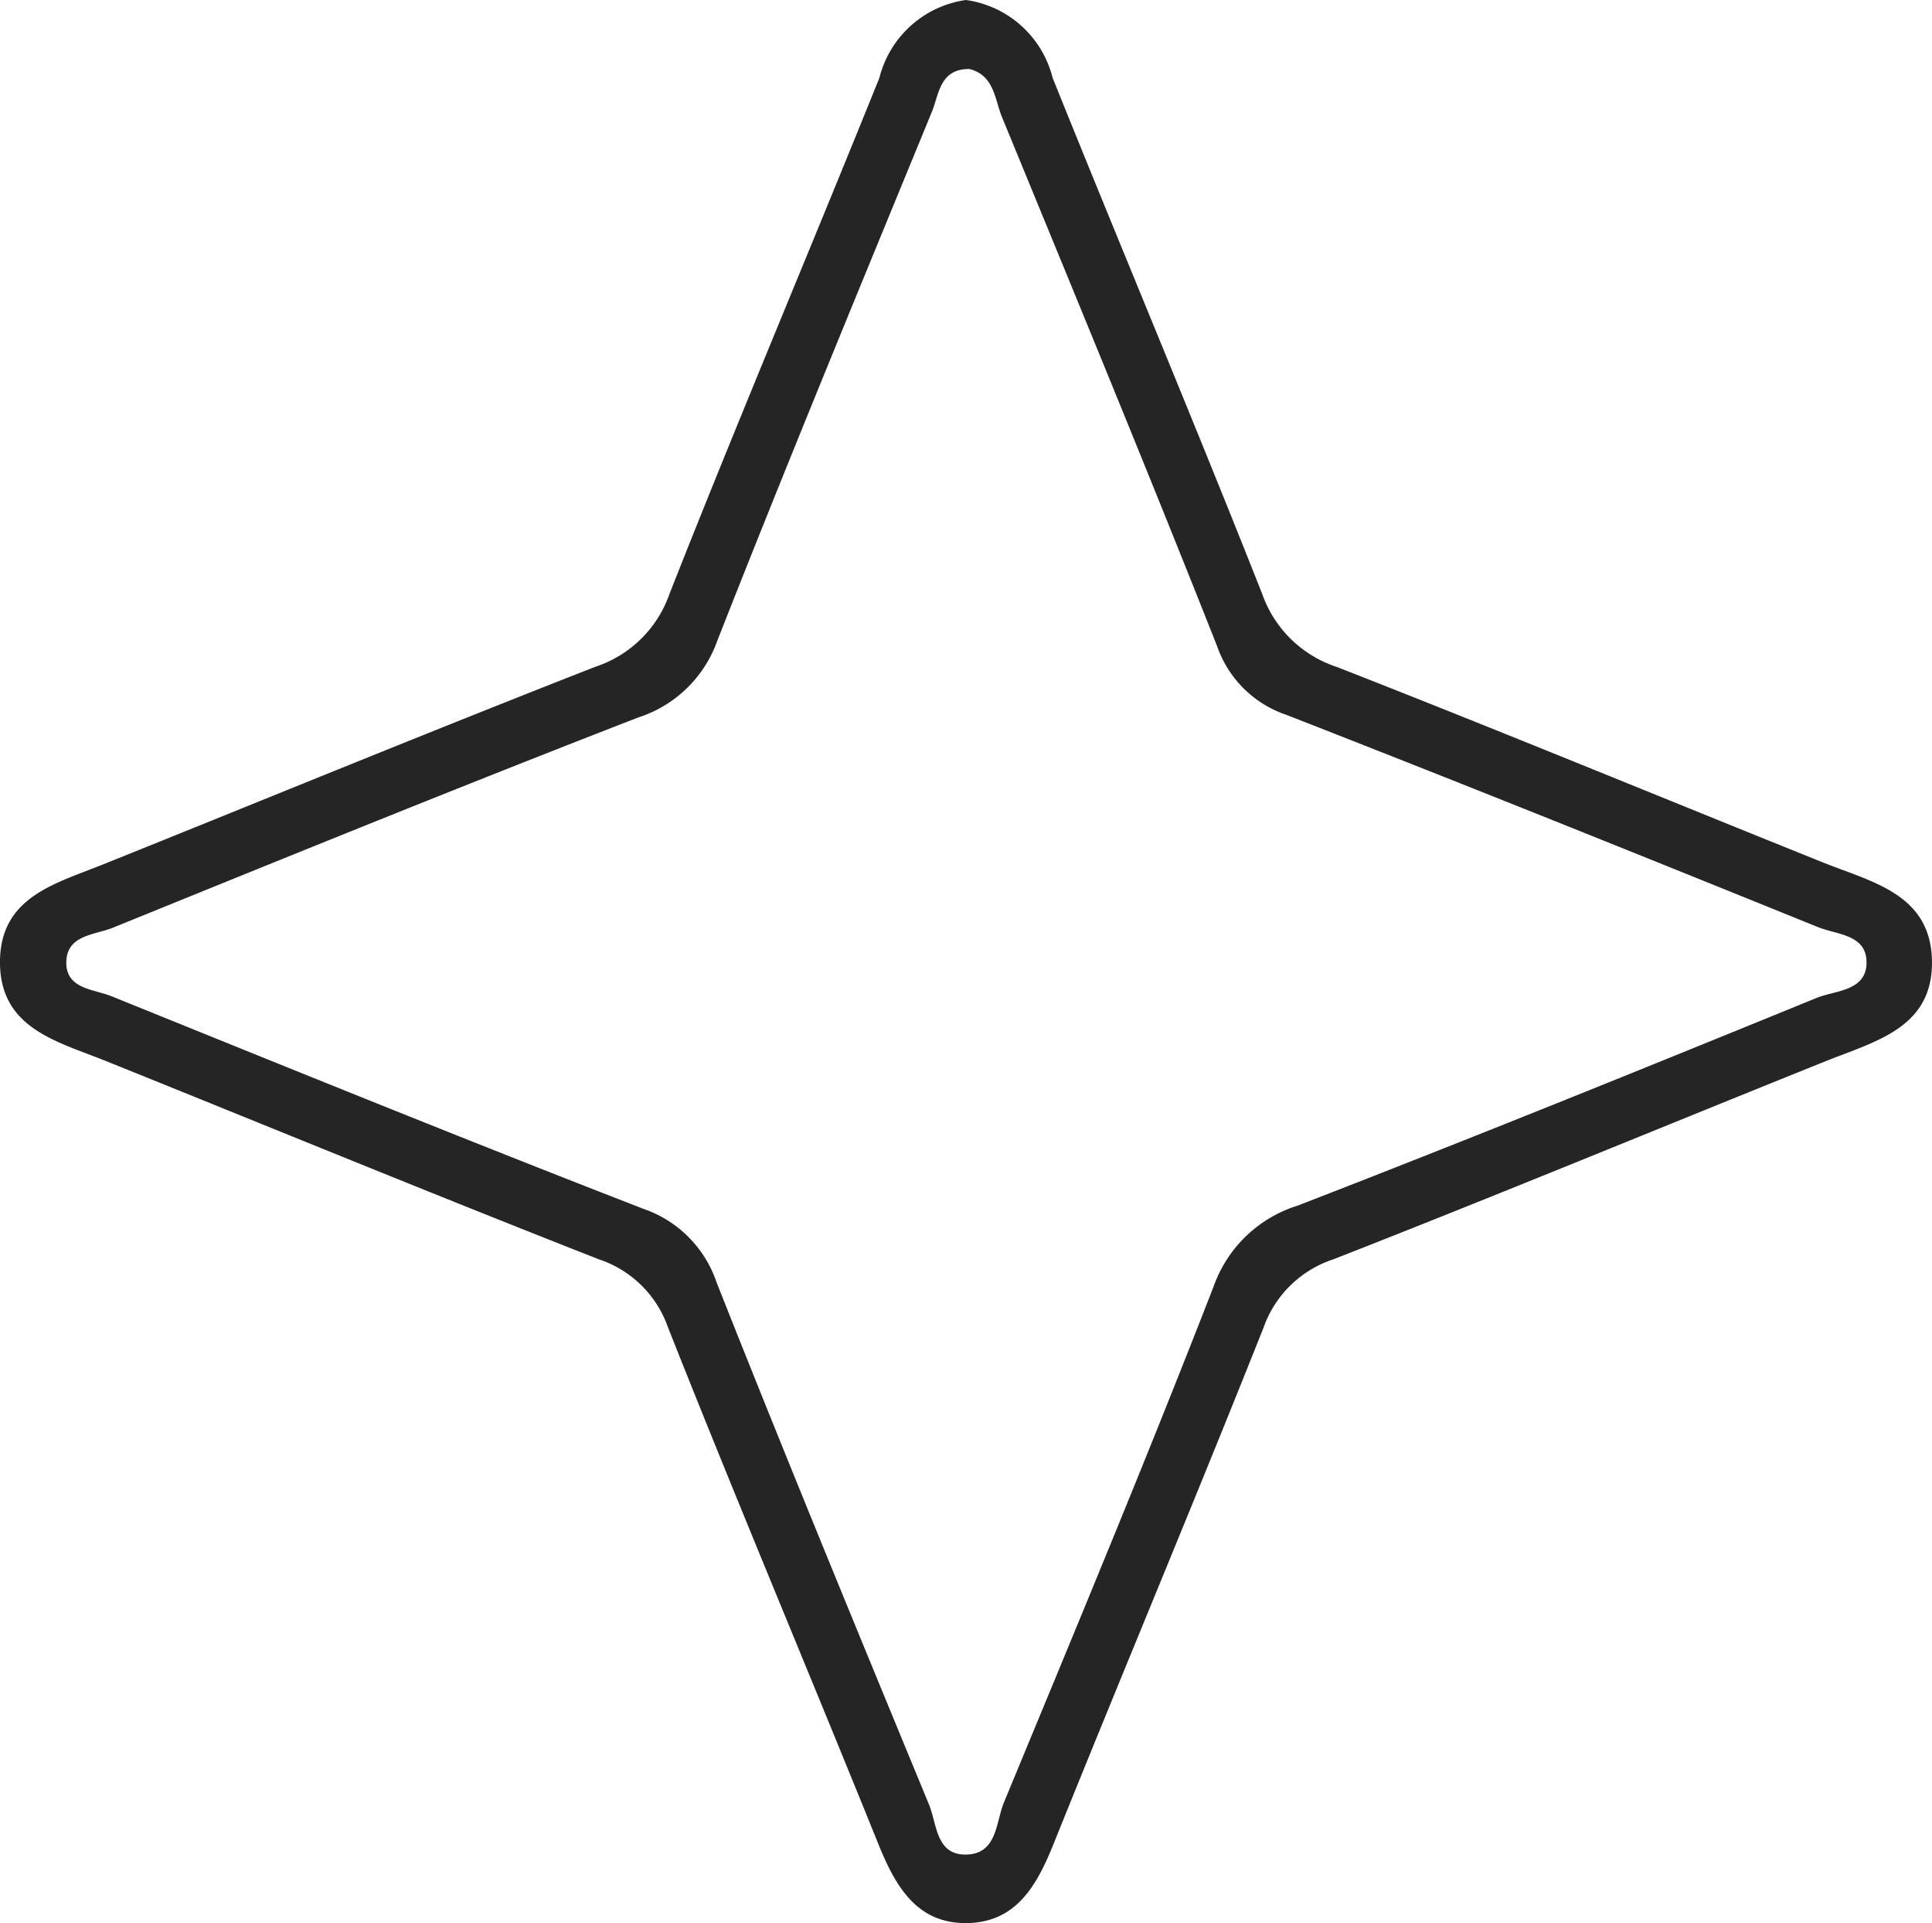 <svg xmlns="http://www.w3.org/2000/svg" viewBox="0 0 41.981 41.781"><defs><style>.cls-1{fill:#252525;}</style></defs><g id="Layer_2" data-name="Layer 2"><g id="Layer_35" data-name="Layer 35"><path class="cls-1" d="M39.607,18.736c-3.523-1.416-7.032-2.867-10.568-4.249a2.562,2.562,0,0,1-1.612-1.582c-1.482-3.752-3.048-7.471-4.554-11.213A2.262,2.262,0,0,0,20.987,0a2.269,2.269,0,0,0-1.879,1.693c-1.508,3.742-3.083,7.458-4.561,11.211a2.547,2.547,0,0,1-1.606,1.581c-3.582,1.401-7.14,2.864-10.71,4.299-1.022.411-2.211.701-2.231,2.084-.021,1.474,1.237,1.755,2.301,2.184,3.568,1.437,7.126,2.901,10.707,4.306a2.389,2.389,0,0,1,1.507,1.481c1.484,3.751,3.054,7.469,4.565,11.21.378.937.85,1.773,1.982,1.731,1.042-.039,1.479-.843,1.835-1.728,1.506-3.743,3.07-7.462,4.56-11.211a2.401,2.401,0,0,1,1.514-1.48c3.582-1.401,7.136-2.874,10.706-4.308,1.07-.43,2.332-.72,2.303-2.183C41.951,19.419,40.67,19.163,39.607,18.736ZM39.474,21.681c-3.748,1.53-7.5,3.05-11.275,4.512a2.831,2.831,0,0,0-1.826,1.752c-1.462,3.761-3.015,7.486-4.558,11.215-.176.424-.144,1.103-.796,1.132-.685.031-.656-.659-.83-1.08-1.559-3.777-3.116-7.554-4.619-11.353a2.553,2.553,0,0,0-1.593-1.597c-3.867-1.5-7.71-3.062-11.555-4.618-.385-.156-.998-.153-.981-.753.017-.582.625-.578,1.011-.735,3.797-1.541,7.593-3.086,11.413-4.567a2.699,2.699,0,0,0,1.72-1.664c1.512-3.849,3.093-7.671,4.664-11.496.156-.381.169-.933.814-.93.545.136.55.657.71,1.046,1.572,3.825,3.152,7.647,4.673,11.491a2.408,2.408,0,0,0,1.503,1.494c3.865,1.508,7.713,3.057,11.558,4.614.389.158,1.01.156,1.049.707C40.603,21.536,39.888,21.512,39.474,21.681Z"/></g></g></svg>